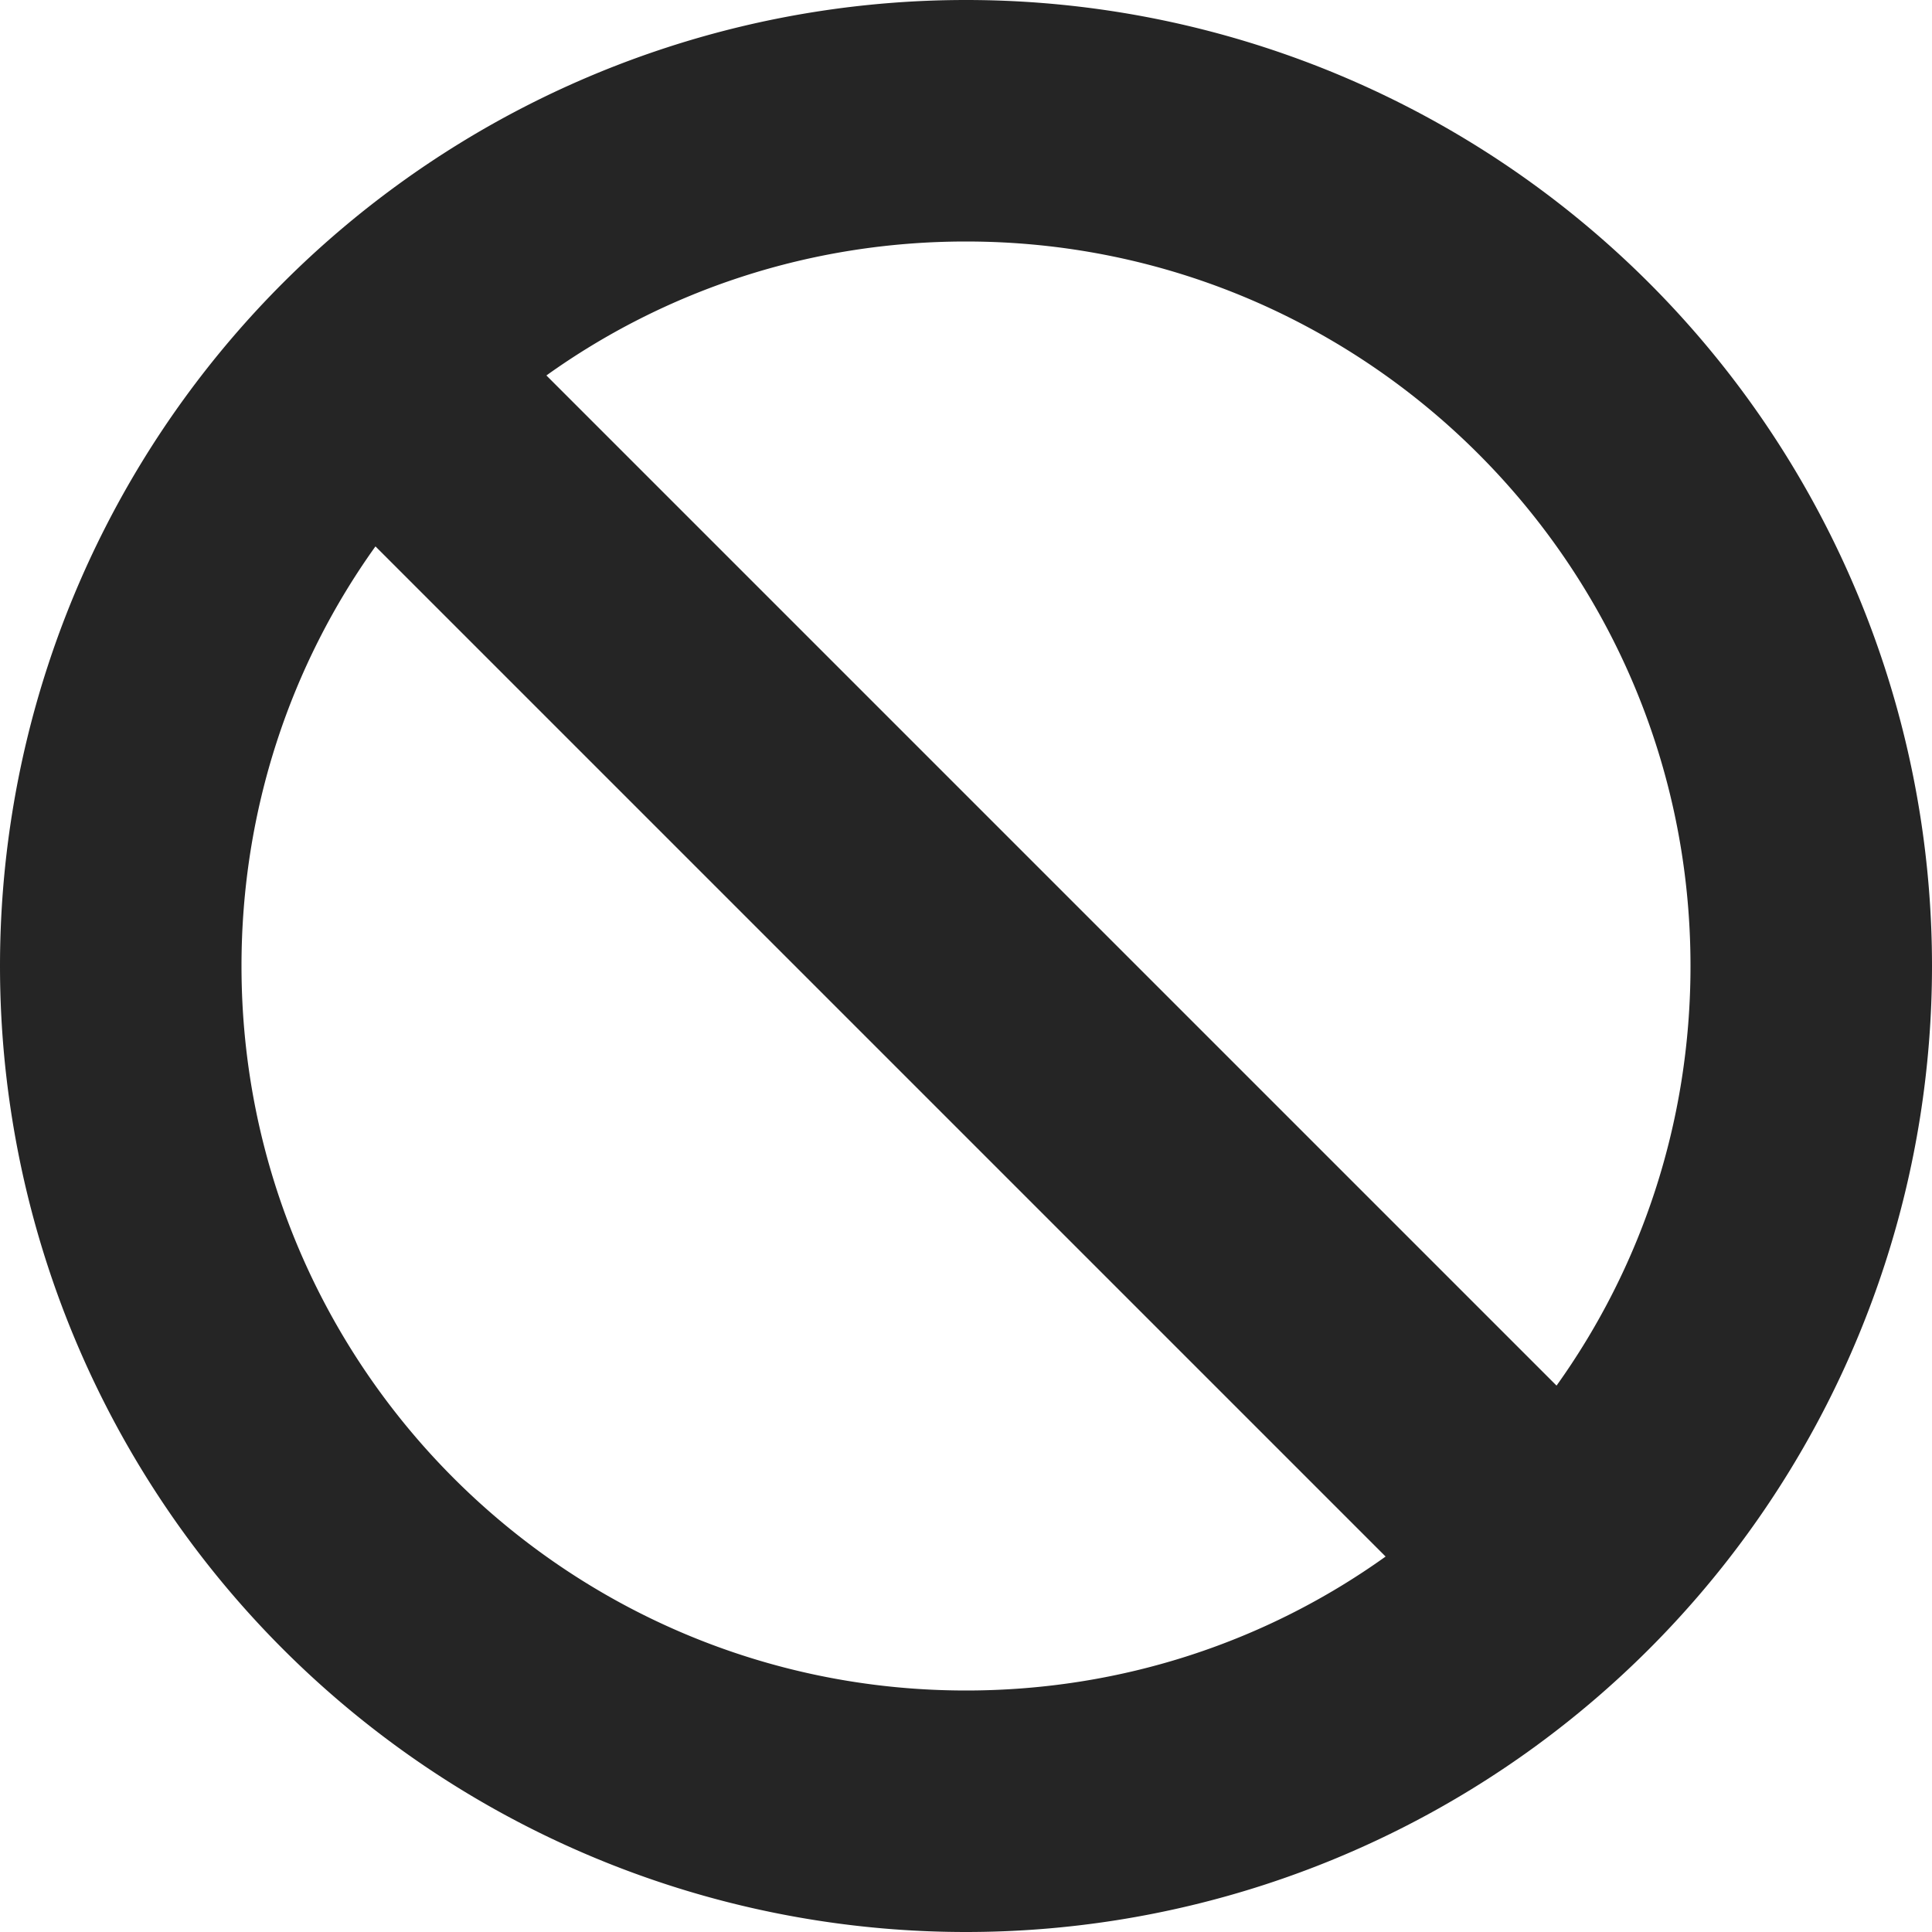 <svg xmlns="http://www.w3.org/2000/svg" viewBox="0 0 512 512"><!--!Font Awesome Free 6.7.2 by @fontawesome - https://fontawesome.com License - https://fontawesome.com/license/free Copyright 2025 Fonticons, Inc.--><path fill="#252525" d="M367.2 412.5L99.5 144.8C77.1 176.1 64 214.5 64 256c0 106 86 192 192 192c41.5 0 79.9-13.1 111.2-35.5zm45.3-45.3C434.9 335.9 448 297.5 448 256c0-106-86-192-192-192c-41.5 0-79.9 13.1-111.2 35.5L412.5 367.2zM0 256a256 256 0 1 1 512 0A256 256 0 1 1 0 256z"/></svg>